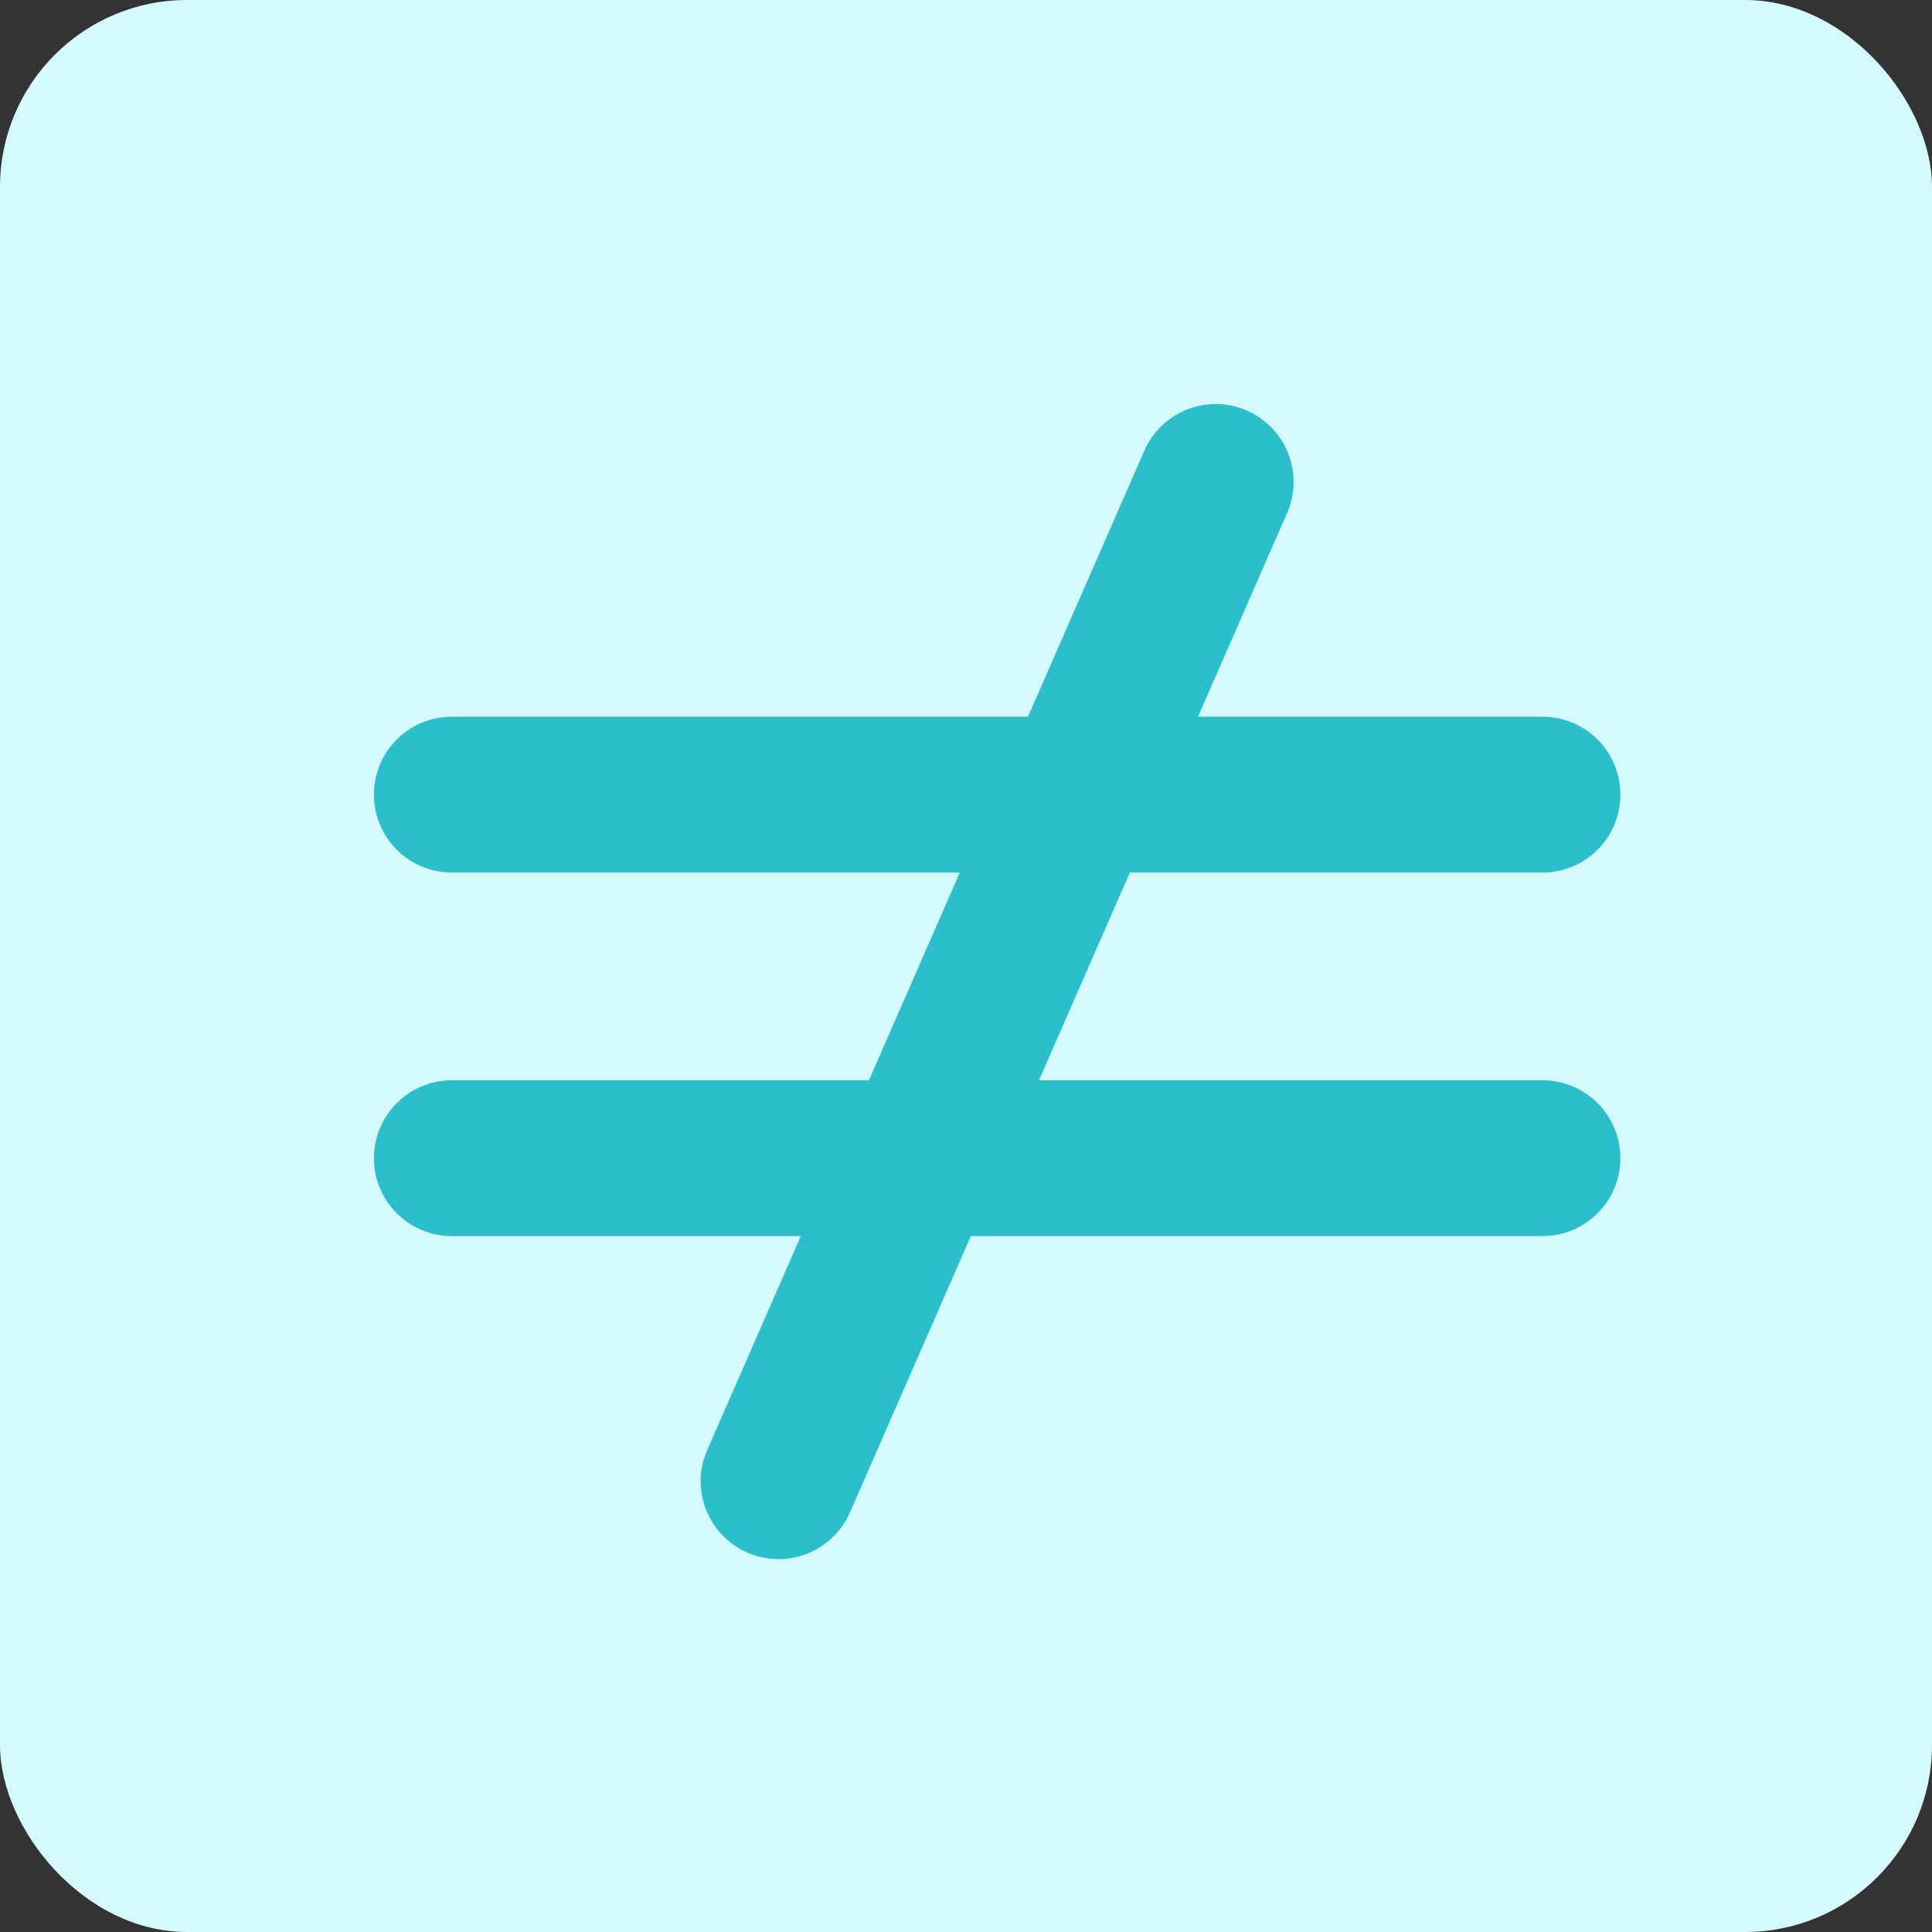 <svg width="31" height="31" viewBox="0 0 31 31" fill="none" xmlns="http://www.w3.org/2000/svg">
<rect x="0" y="0" width="31" height="31" fill="#333333" stroke="none"/>
<rect width="31" height="31" rx="3" fill="#D5FAFD"/>
<g clip-path="url(#clip0_1145_51636)">
<path d="M24.75 17.334H7.25C6.56 17.334 6 17.893 6 18.584C6 19.274 6.56 19.834 7.25 19.834H24.75C25.44 19.834 26 19.274 26 18.584C26 17.893 25.44 17.334 24.75 17.334Z" fill="#2BBECB"/>
<path d="M7.25 14H24.75C25.44 14 26 13.441 26 12.75C26 12.06 25.44 11.5 24.75 11.5H7.25C6.56 11.5 6 12.06 6 12.75C6 13.441 6.56 14 7.25 14Z" fill="#2BBECB"/>
<path d="M18.361 7.233L11.348 23.266C11.071 23.898 11.359 24.635 11.992 24.912C12.624 25.189 13.361 24.9 13.638 24.268L20.651 8.235C20.928 7.602 20.64 6.865 20.007 6.588C19.375 6.312 18.638 6.6 18.361 7.233Z" fill="#2BBECB"/>
</g>
<defs>
<clipPath id="clip0_1145_51636">
<rect width="20" height="20" fill="white" transform="translate(6 5.5)"/>
</clipPath>
</defs>
</svg>
